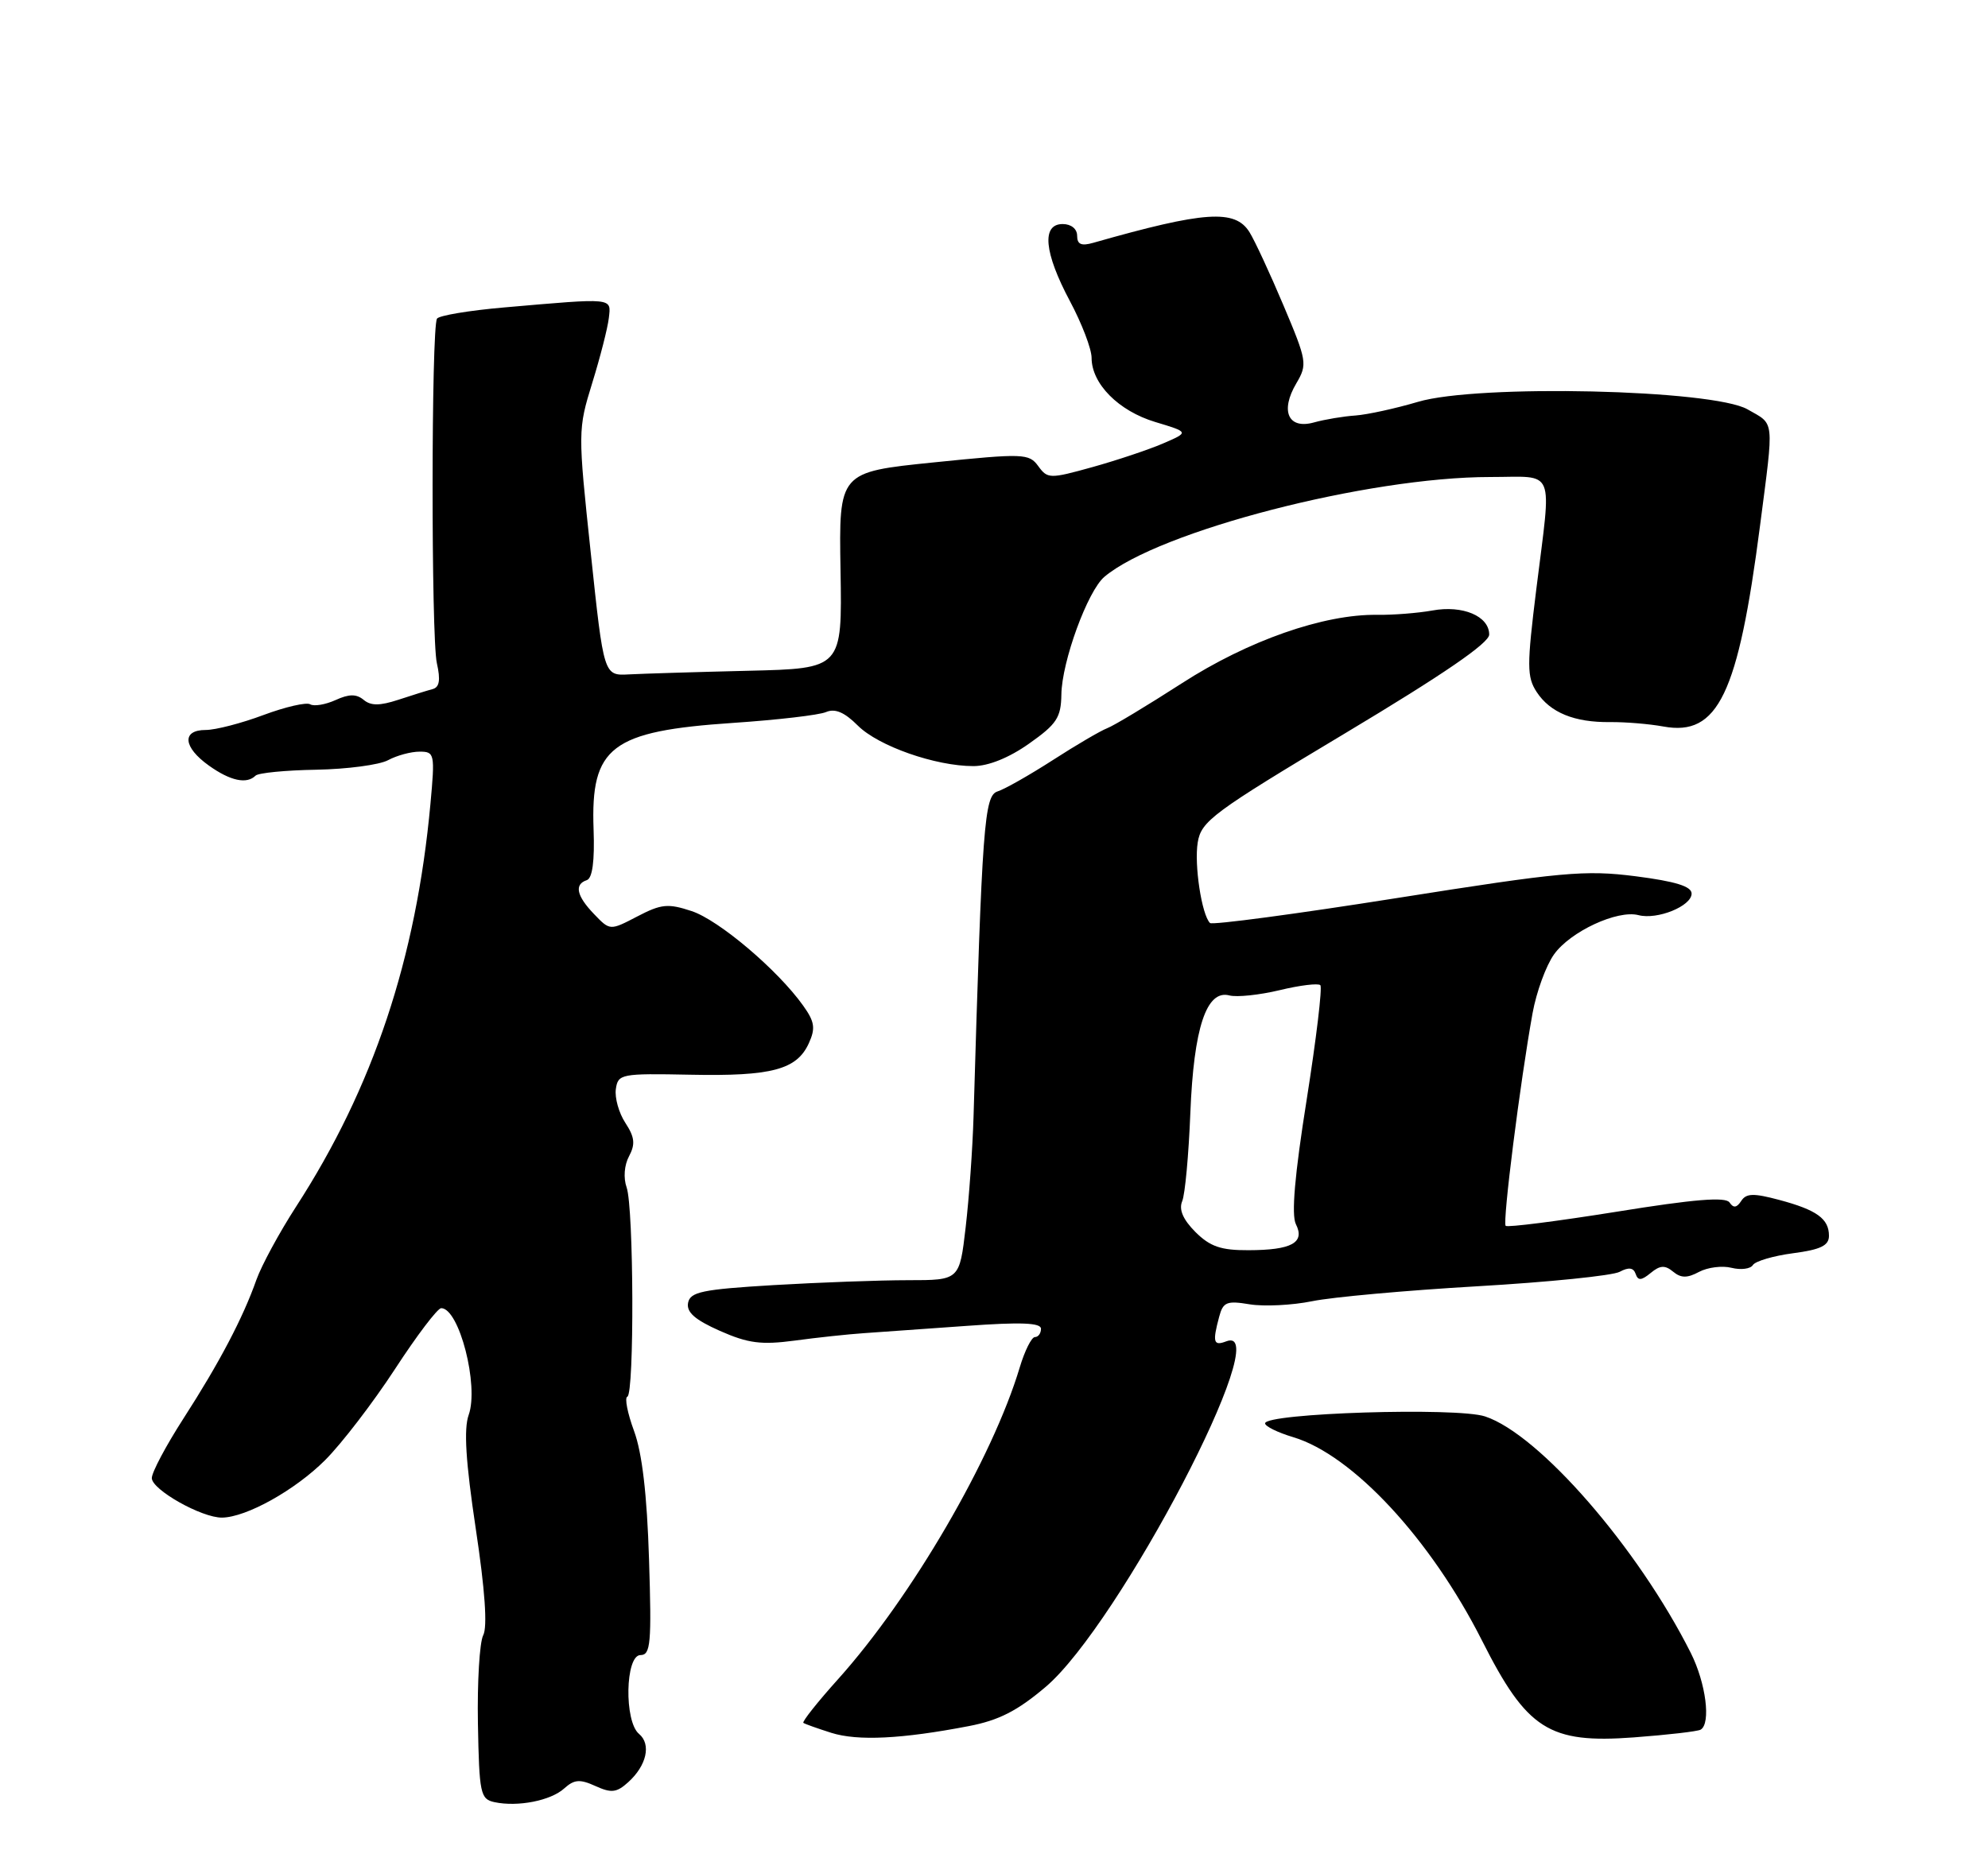 <?xml version="1.0" encoding="UTF-8" standalone="no"?>
<!DOCTYPE svg PUBLIC "-//W3C//DTD SVG 1.1//EN" "http://www.w3.org/Graphics/SVG/1.1/DTD/svg11.dtd" >
<svg xmlns="http://www.w3.org/2000/svg" xmlns:xlink="http://www.w3.org/1999/xlink" version="1.1" viewBox="0 0 275 256">
 <g >
 <path fill="currentColor"
d=" M 78.05 247.45 C 79.44 246.20 80.21 246.14 82.37 247.12 C 84.57 248.12 85.30 248.04 86.90 246.59 C 89.45 244.29 90.11 241.34 88.40 239.91 C 86.32 238.19 86.49 229.00 88.60 229.00 C 90.00 229.00 90.15 227.39 89.78 215.75 C 89.50 206.79 88.83 201.04 87.71 198.00 C 86.80 195.53 86.38 193.39 86.78 193.25 C 87.76 192.90 87.67 167.06 86.68 164.29 C 86.22 162.99 86.35 161.21 87.02 159.97 C 87.90 158.31 87.80 157.34 86.51 155.37 C 85.61 154.00 85.02 151.90 85.19 150.69 C 85.49 148.59 85.90 148.51 95.50 148.70 C 106.74 148.93 110.22 148.00 111.88 144.36 C 112.83 142.28 112.70 141.38 111.10 139.14 C 107.59 134.21 99.44 127.30 95.67 126.06 C 92.41 124.98 91.47 125.07 88.16 126.80 C 84.38 128.77 84.38 128.77 82.19 126.49 C 79.75 123.96 79.41 122.36 81.17 121.78 C 81.95 121.52 82.27 119.13 82.11 114.75 C 81.69 103.31 84.52 101.16 101.43 100.02 C 107.52 99.61 113.30 98.94 114.27 98.52 C 115.52 97.99 116.82 98.55 118.66 100.39 C 121.50 103.23 129.40 106.00 134.65 106.00 C 136.72 106.00 139.58 104.85 142.35 102.89 C 146.18 100.19 146.77 99.29 146.82 96.10 C 146.88 91.54 150.45 81.77 152.77 79.81 C 160.27 73.49 189.21 66.00 206.13 66.00 C 215.31 66.00 214.64 64.39 212.52 81.50 C 211.20 92.15 211.21 93.66 212.57 95.75 C 214.44 98.60 217.78 99.97 222.75 99.91 C 224.81 99.89 228.12 100.16 230.09 100.52 C 237.65 101.91 240.44 96.11 243.47 72.70 C 245.41 57.71 245.53 58.81 241.74 56.64 C 236.93 53.88 204.41 53.14 196.15 55.60 C 193.04 56.52 189.15 57.37 187.50 57.49 C 185.85 57.60 183.27 58.03 181.76 58.45 C 178.20 59.44 177.05 56.88 179.32 53.04 C 180.87 50.41 180.80 49.96 177.55 42.27 C 175.69 37.86 173.57 33.29 172.84 32.12 C 170.85 28.92 166.63 29.21 151.25 33.59 C 149.58 34.07 149.00 33.82 149.00 32.62 C 149.00 31.67 148.18 31.00 147.00 31.00 C 144.05 31.00 144.43 34.96 148.00 41.66 C 149.65 44.75 151.00 48.28 151.00 49.51 C 151.00 53.10 154.73 56.86 159.81 58.39 C 164.50 59.80 164.50 59.80 160.88 61.36 C 158.88 62.22 154.49 63.69 151.11 64.63 C 145.21 66.27 144.91 66.26 143.62 64.49 C 142.34 62.74 141.61 62.71 129.15 63.98 C 116.04 65.32 116.04 65.32 116.27 78.91 C 116.50 92.50 116.50 92.50 103.50 92.81 C 96.35 92.98 88.93 93.21 87.01 93.31 C 83.52 93.50 83.52 93.50 81.72 76.50 C 79.93 59.68 79.94 59.43 81.92 53.00 C 83.03 49.42 84.06 45.38 84.22 44.00 C 84.54 41.16 85.01 41.21 69.72 42.54 C 64.88 42.96 60.71 43.66 60.45 44.09 C 59.65 45.38 59.63 88.22 60.43 91.75 C 60.96 94.10 60.79 95.10 59.83 95.35 C 59.10 95.54 56.96 96.21 55.08 96.83 C 52.54 97.66 51.30 97.67 50.30 96.83 C 49.29 96.00 48.28 96.01 46.40 96.87 C 45.00 97.50 43.43 97.76 42.91 97.45 C 42.40 97.13 39.49 97.80 36.45 98.93 C 33.41 100.07 29.82 101.00 28.46 101.00 C 25.11 101.00 25.32 103.38 28.90 105.93 C 31.87 108.05 34.13 108.53 35.35 107.32 C 35.72 106.94 39.51 106.57 43.76 106.50 C 48.02 106.42 52.48 105.83 53.68 105.18 C 54.89 104.53 56.84 104.00 58.04 104.00 C 60.12 104.00 60.18 104.28 59.54 111.25 C 57.57 132.65 51.62 150.48 40.94 166.98 C 38.64 170.54 36.18 175.08 35.47 177.07 C 33.62 182.33 30.34 188.57 25.37 196.28 C 22.97 200.01 21.00 203.71 21.00 204.51 C 21.00 206.12 27.91 210.01 30.71 209.98 C 34.08 209.94 40.82 206.18 44.98 202.02 C 47.26 199.74 51.60 194.08 54.63 189.44 C 57.65 184.80 60.53 181.00 61.03 181.00 C 63.52 181.00 66.28 191.74 64.83 195.78 C 64.14 197.72 64.42 202.23 65.81 211.50 C 67.09 219.97 67.45 225.11 66.84 226.26 C 66.34 227.23 66.01 232.72 66.11 238.46 C 66.29 248.17 66.45 248.93 68.40 249.35 C 71.63 250.04 76.19 249.14 78.05 247.45 Z  M 134.00 238.83 C 138.17 238.03 140.74 236.72 144.66 233.39 C 154.82 224.75 176.70 182.88 169.63 185.59 C 167.86 186.27 167.70 185.72 168.65 182.18 C 169.19 180.15 169.70 179.94 172.88 180.47 C 174.87 180.79 178.75 180.60 181.50 180.04 C 184.25 179.47 194.55 178.54 204.38 177.97 C 214.21 177.40 223.07 176.50 224.05 175.97 C 225.30 175.30 225.96 175.39 226.26 176.26 C 226.58 177.22 227.05 177.19 228.34 176.13 C 229.63 175.06 230.32 175.02 231.44 175.95 C 232.53 176.85 233.39 176.86 235.03 175.98 C 236.22 175.35 238.24 175.09 239.53 175.42 C 240.82 175.74 242.15 175.57 242.48 175.03 C 242.81 174.50 245.31 173.76 248.04 173.40 C 251.85 172.90 253.00 172.34 253.00 170.99 C 253.00 168.63 251.32 167.41 246.11 166.02 C 242.56 165.07 241.55 165.10 240.86 166.17 C 240.24 167.12 239.79 167.18 239.25 166.38 C 238.71 165.57 234.38 165.92 223.61 167.66 C 215.42 168.97 208.52 169.85 208.28 169.61 C 207.82 169.16 210.28 149.70 212.00 140.18 C 212.53 137.26 213.86 133.60 214.97 132.05 C 217.22 128.89 223.74 125.86 226.65 126.62 C 229.25 127.30 234.00 125.37 234.00 123.64 C 234.00 122.64 231.78 121.95 226.25 121.24 C 219.24 120.35 216.09 120.64 193.21 124.26 C 179.31 126.46 167.68 128.01 167.38 127.71 C 166.23 126.57 165.18 119.66 165.68 116.57 C 166.16 113.61 167.75 112.43 186.10 101.44 C 199.67 93.31 206.00 88.97 206.00 87.80 C 206.00 85.25 202.34 83.70 198.14 84.47 C 196.14 84.83 192.70 85.10 190.51 85.07 C 183.13 84.96 172.64 88.63 163.47 94.55 C 158.70 97.62 154.06 100.42 153.15 100.76 C 152.24 101.11 148.87 103.08 145.65 105.16 C 142.43 107.23 138.99 109.19 138.00 109.50 C 136.15 110.09 135.86 113.96 134.67 154.50 C 134.54 158.90 134.05 165.79 133.58 169.81 C 132.73 177.13 132.73 177.13 125.61 177.13 C 121.70 177.13 113.33 177.44 107.01 177.81 C 97.13 178.40 95.47 178.75 95.18 180.27 C 94.94 181.56 96.13 182.61 99.58 184.14 C 103.49 185.87 105.31 186.10 109.91 185.49 C 112.99 185.07 117.30 184.61 119.50 184.46 C 121.70 184.31 128.11 183.85 133.75 183.45 C 141.21 182.91 144.00 183.02 144.00 183.85 C 144.00 184.48 143.62 185.00 143.16 185.00 C 142.70 185.00 141.75 186.89 141.06 189.20 C 137.29 201.78 126.11 220.98 115.96 232.30 C 113.10 235.48 110.93 238.22 111.13 238.38 C 111.33 238.53 113.08 239.15 115.00 239.76 C 118.66 240.91 124.74 240.61 134.00 238.83 Z  M 235.25 239.32 C 236.70 238.47 235.98 232.88 233.89 228.71 C 226.59 214.18 212.92 198.45 205.43 195.98 C 201.51 194.68 175.00 195.52 175.00 196.94 C 175.00 197.35 176.75 198.21 178.89 198.85 C 187.11 201.31 197.91 212.95 205.01 227.00 C 211.22 239.31 214.28 241.26 226.00 240.39 C 230.68 240.04 234.84 239.56 235.25 239.32 Z  M 165.36 170.46 C 163.65 168.74 163.05 167.36 163.53 166.21 C 163.93 165.27 164.43 159.78 164.66 154.00 C 165.13 142.21 166.89 136.90 170.06 137.73 C 171.09 138.00 174.22 137.67 177.02 137.00 C 179.82 136.32 182.35 136.02 182.64 136.31 C 182.94 136.60 182.08 143.74 180.75 152.17 C 179.09 162.59 178.62 168.10 179.26 169.38 C 180.55 171.94 178.68 172.97 172.70 172.98 C 168.89 173.00 167.39 172.48 165.36 170.46 Z "/>
</g>
</svg>